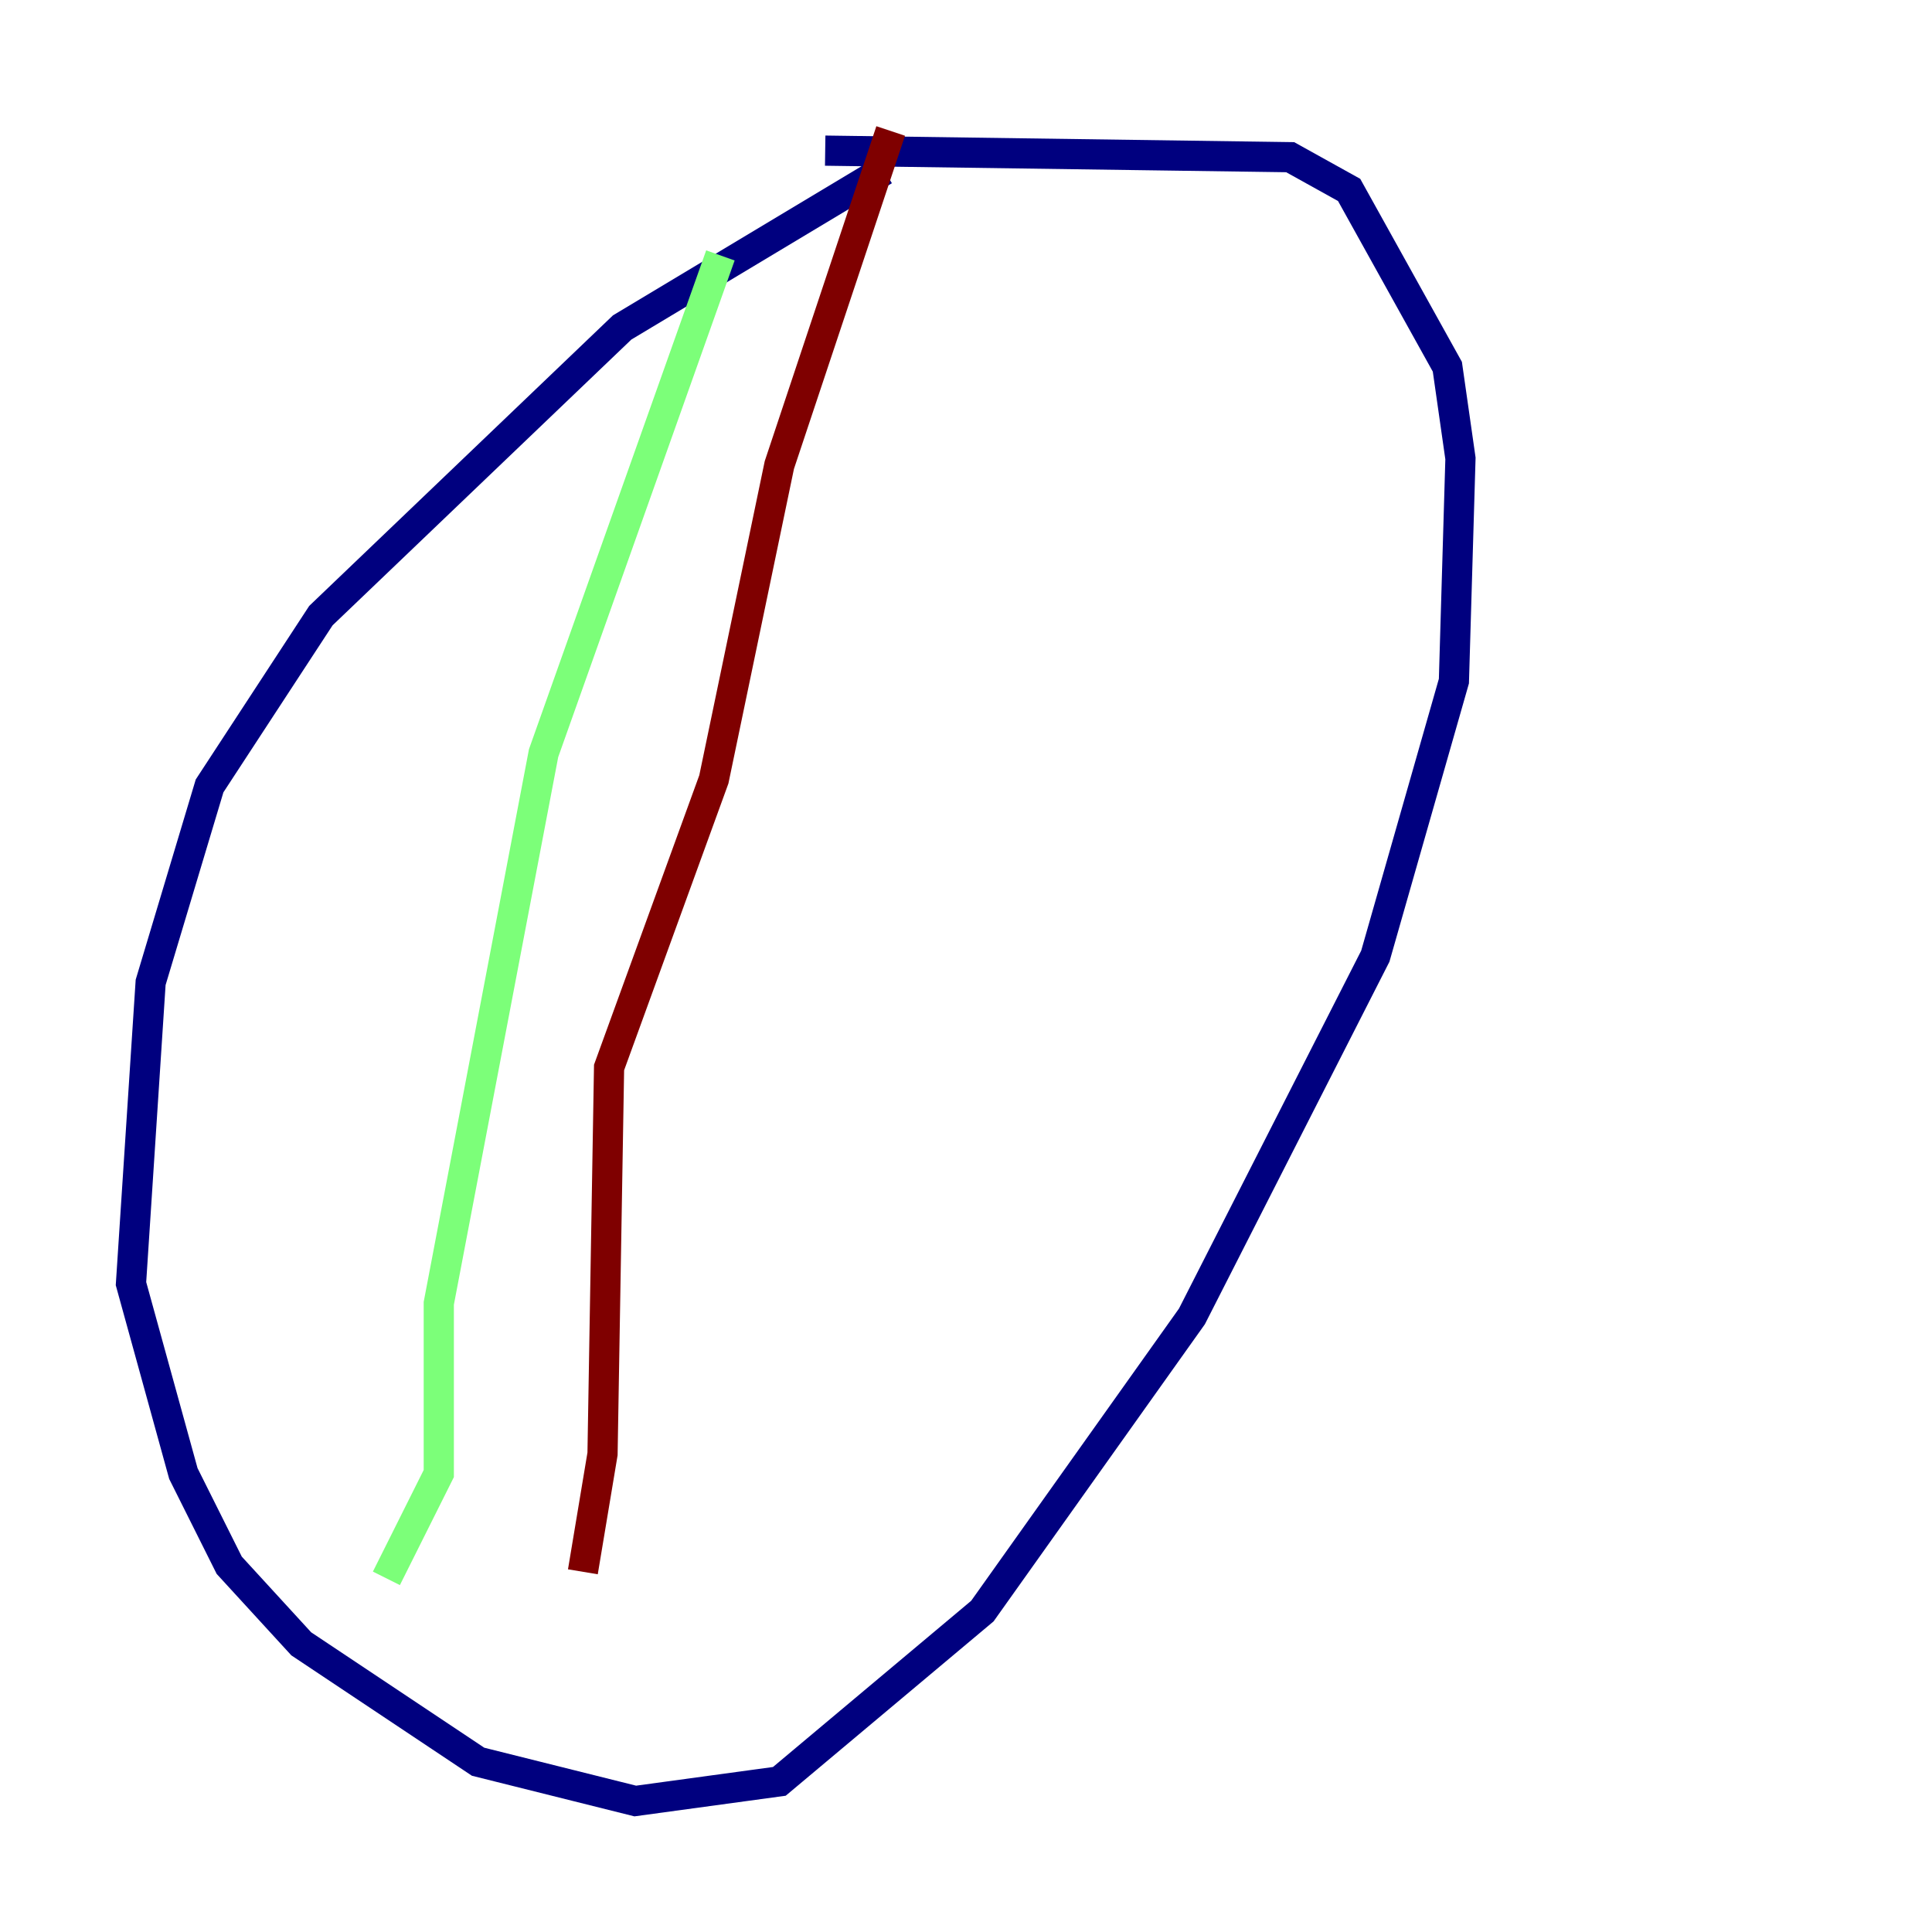 <?xml version="1.0" encoding="utf-8" ?>
<svg baseProfile="tiny" height="128" version="1.2" viewBox="0,0,128,128" width="128" xmlns="http://www.w3.org/2000/svg" xmlns:ev="http://www.w3.org/2001/xml-events" xmlns:xlink="http://www.w3.org/1999/xlink"><defs /><polyline fill="none" points="58.576,11.281 41.22,21.695 21.261,40.786 13.885,52.068 9.98,65.085 8.678,85.044 12.149,97.627 15.186,103.702 19.959,108.909 31.675,116.719 42.088,119.322 51.634,118.02 65.085,106.739 78.969,87.214 91.119,63.349 96.325,45.125 96.759,30.373 95.891,24.298 89.383,12.583 85.478,10.414 54.671,9.98" stroke="#00007f" stroke-width="2" /><polyline fill="none" points="47.729,16.922 36.014,49.898 29.071,86.346 29.071,97.627 25.6,104.57" stroke="#7cff79" stroke-width="2" /><polyline fill="none" points="59.01,8.678 51.634,30.807 47.295,51.634 40.352,70.725 39.919,96.325 38.617,104.136" stroke="#7f0000" stroke-width="2" /></svg>